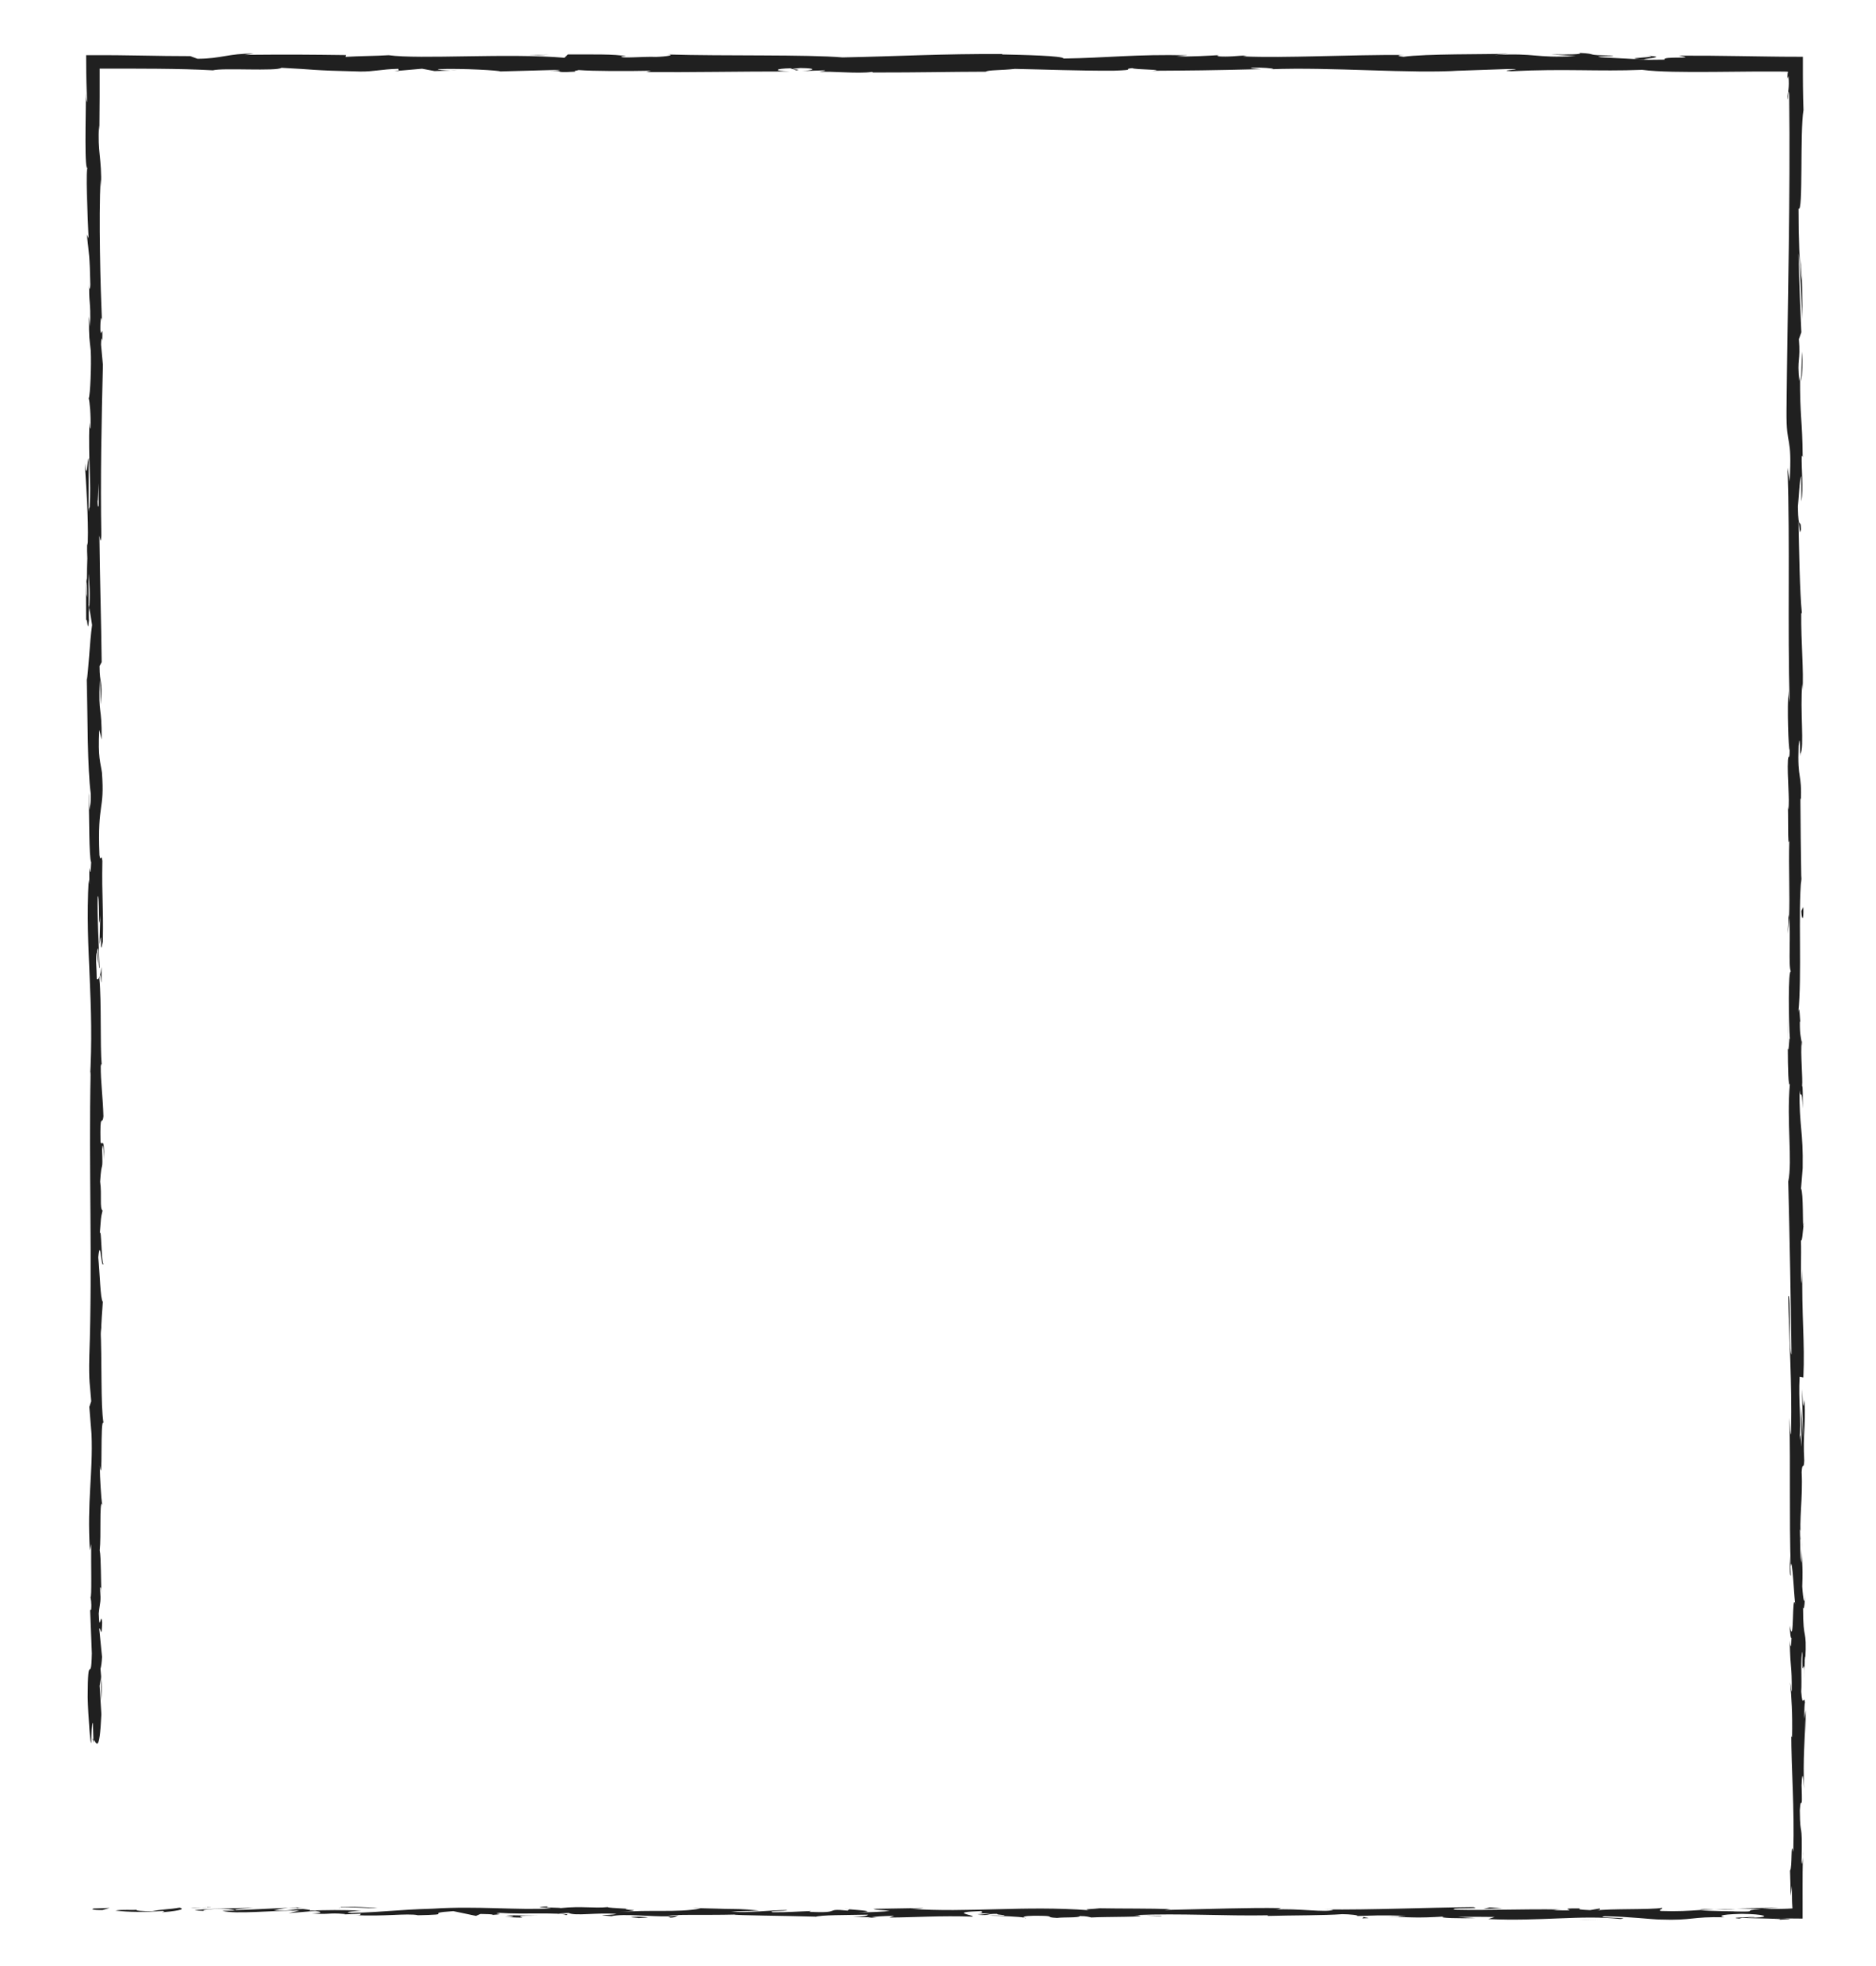 <?xml version="1.0" encoding="utf-8"?>
<!-- Generator: Adobe Illustrator 25.0.1, SVG Export Plug-In . SVG Version: 6.00 Build 0)  -->
<svg version="1.1" id="레이어_1" xmlns="http://www.w3.org/2000/svg" xmlns:xlink="http://www.w3.org/1999/xlink" x="0px"
	 y="0px" viewBox="0 0 894 937" style="enable-background:new 0 0 894 937;" xml:space="preserve">
<style type="text/css">
	.st0{fill:#202020;}
</style>
<g>
	<g>
		<g>
			<g>
				<g>
					<path class="st0" d="M44.83,909.5c-1.74,0.26-0.75,0.84,4.04,0.73l3.4-0.99L44.83,909.5z"/>
					<path class="st0" d="M77.08,911.34c5.64-0.48,12.14-1.33,8.49-2.24c-5.58,0.95-6.93,0.56-12.94,1.69
						c-4.8,0.12-8.37-0.32-7.56-0.68c-1.7,0.25-7.45-0.22-10.03,0.4c6.24,0.77,14.15,0.8,22.4,0.16
						C79.21,910.9,77.49,911.16,77.08,911.34z"/>
					<path class="st0" d="M545.72,912.89l-3.02-0.12C543.52,912.84,544.55,912.87,545.72,912.89z"/>
					<path class="st0" d="M836.07,913.44c-2.21,0.02-3.13,0.12-3.25,0.21C834.88,913.58,836.57,913.52,836.07,913.44z"/>
					<path class="st0" d="M859.23,882.05c-0.02,1.06-0.05,1.96-0.07,2.92C859.26,883.86,859.31,882.74,859.23,882.05z"/>
					<path class="st0" d="M545.72,912.89l7.76,0.31C554.01,912.88,549.5,912.96,545.72,912.89z"/>
					<path class="st0" d="M141.71,908.95c-1.62,0.05-2.98,0.14-4.21,0.26c1.33-0.04,2.62-0.07,3.96-0.1
						C141.52,909.05,141.58,909,141.71,908.95z"/>
					<path class="st0" d="M417.72,913.7l-2.36,0c-0.69,0.11-1.34,0.25-1.96,0.4L417.72,913.7z"/>
					<path class="st0" d="M319.48,913.85c2.22,0.04,2.99-0.81,3.85-1.17c-1.25,0.35-2.9,0.51-4.85,0.58
						C318.45,913.41,318.74,913.6,319.48,913.85z"/>
					<path class="st0" d="M163.72,912.36l-2.76,0.12C161.68,912.45,162.89,912.4,163.72,912.36z"/>
					<path class="st0" d="M488.03,913.88c0.17,0.13,0.52,0.24,0.9,0.3C488.92,914.07,488.57,913.97,488.03,913.88z"/>
					<path class="st0" d="M48.79,716.63c-0.06-0.08-0.1,0.03-0.15,0.01C48.73,717.21,48.79,717.39,48.79,716.63z"/>
					<path class="st0" d="M44.62,830.5l-0.05-1.58c-0.16-0.17-0.32-0.34-0.47-0.34L44.62,830.5z"/>
					<path class="st0" d="M860.31,791.33c-0.01,0.18-0.01,0.24-0.02,0.4C860.39,794.12,860.38,792.77,860.31,791.33z"/>
					<path class="st0" d="M784.56,26.59c9.44,0.75-15.36,0.97-1.15,1.81C782.09,28.07,796.32,27.08,784.56,26.59z"/>
					<path class="st0" d="M144.25,909.06c1.33,0,2.67-0.01,4.03-0.01C146.44,909.02,145.21,909.03,144.25,909.06z"/>
					<path class="st0" d="M783.41,28.4L783.41,28.4l1.47,0.09C784.27,28.45,783.93,28.43,783.41,28.4z"/>
					<path class="st0" d="M859.81,582.28c-0.15,0.43-0.26,1.26-0.37,2.13C859.52,584.34,859.63,583.86,859.81,582.28z"/>
					<path class="st0" d="M858.61,738.02l0.11-3.85C858.64,735.69,858.62,736.93,858.61,738.02z"/>
					<path class="st0" d="M858.62,501.42c0.06-2.1,0.18-2.81,0.07-5.67c-0.04,0.27-0.07,0.53-0.1,0.87
						C858.7,497.66,858.75,499.04,858.62,501.42z"/>
					<path class="st0" d="M858.61,417.26c-0.06,0.45-0.11,1.04-0.17,1.55c0.01,0.83,0.03,1.81,0.05,2.67L858.61,417.26z"/>
					<path class="st0" d="M48.39,460.86c-0.24,1.84-0.5,2.99-0.76,3.89C48.23,463.44,48.44,475.81,48.39,460.86z"/>
					<path class="st0" d="M141.75,909.42c0.49-0.21,1.21-0.32,2.5-0.36c-0.97,0.02-1.89,0.03-2.8,0.05
						C141.21,909.23,141.15,909.35,141.75,909.42z"/>
					<path class="st0" d="M851.96,498l0.12-13.37C852.01,488.37,851.96,493.23,851.96,498z"/>
					<path class="st0" d="M217.85,33.51l-3.07,0.1C215.96,33.63,217.05,33.61,217.85,33.51z"/>
					<path class="st0" d="M851.96,444.95c0.3-2.39,0.47-4.92,0.58-7.53c-0.07-0.55-0.12-1.19-0.22-1.55L851.96,444.95z"/>
					<path class="st0" d="M47.62,464.77c0-0.03,0.01-0.03,0.01-0.03S47.62,464.74,47.62,464.77z"/>
					<path class="st0" d="M49.62,552.85c0.02-12.74-1.08-5.98-1.72-8.69c-0.32-15.21,0.82-7.04,1.38-12.21
						c-0.29-9.5-1.31-16.78-1.27-23.86c0.18-0.53,0.25-1.91,0.48-0.29c-0.88-10.04-0.04-29.8-1.15-41.5
						c0.1-0.87,0.19-1.31,0.28-1.53c-0.56,1.89-1.12,2.19-1.52,1.8c-0.02-5.71-0.7-10.6,0.02-12.75c-0.02,3.5,0.27,3.79,0.5,5.43
						l-0.31-5.98c1.04-5.39,0.36,8.17,1.13,8.17c-0.34-11.67-1.2-25.27-0.91-34.22c1.02-1.87,0.34,20.91,1.25,8.98l-0.39,13.84
						c1.61-10.57-0.11,8.41,1.61-1.31c0.3-18.21-0.52-20.37-0.22-38.53c-0.57-4.09-0.84,1.35-1.4-2.74
						c-1.02-25.82,2.56-20.32,1.2-39.3c-0.68-4.91-1.97-6.82-1.29-20.33l1.15,4.61c0.11-17.63-1.66-10.06-0.88-28.53
						c0.45,3.28,0.38,13.86,0.52,11.19c0.91-11.96-0.65-8.46-0.65-17.66l1.02-1.91c-0.16-18.77-0.9-39.44-1.08-60.23
						c0.3,1.15,0.62,4.71,0.93-0.15c-0.51-26.22,0.12-55.97,0.73-81.26l-0.88-9.66c0.01-2.25,0.4-4.17,0.57-1.74
						c0.33-9.86-0.56-0.51-0.9-5.25c-0.06-5.61,0.51-7.41,0.77-3.85c-0.75-17.39-1.61-49.55-0.67-67.87l0.26,3.57
						c0.36-14.27-1.8-16.1-0.98-29.34l0.16,2.54c0.04-5.27,0.07-10.64,0.11-16.03c0-4.52,0-9.05,0-13.55
						c4.32,0,8.62-0.01,12.82-0.01c5.07,0.02,10.03,0.05,14.83,0.07c9.6,0.09,18.55,0.3,26.34,0.74c4.49-1.27,30.65,0.57,32.64-1.2
						c17.68,0.88,12.62,1.19,37.53,1.78c6.65,0.08,9.91-1.1,18.14-1.29l0.2,0.92l11.16-0.97l5.94,1.11l7.71-0.24
						c-3.07-0.05-6.53-0.42-6.06-0.68c6.02-0.21,13.37-0.05,19.24,0.22c5.87,0.27,10.28,0.66,10.43,0.89l28.5-0.78
						c-0.63,0.37-5.41,0.5-9.18,0.74c15.22-0.94,2.76,0.97,16.71,0.11c-1.87-0.21,1.01-0.55,1.33-0.74
						c6.95,0.56,22.77,0.56,34.48,0.33l-2.25,0.64c21.14,0.16,44.57-0.31,68.3-0.29c-8.51-0.3-6.56-1.4,0.4-1.51l2.78,0.98
						c4.49-0.6-7.27-0.37,1.96-1.11c8.86,0.11,5.96,1.11,0.87,1.43l10.78-0.34c0.63,0.29-1.89,0.45-2.55,0.82
						c4.42-0.61,18.6,0.98,24.98-0.07l0.61,0.29c23.72,0.01,34.48-0.33,53.8-0.38c0.38-0.84,7.93-0.66,13.69-1.34
						c14.2,0.27,29.96,0.93,47.07,0.86c12.02-0.42,3.51-0.71,8.92-1.22c0.88,0.77,17.97,0.7,9.11,1.25
						c20.53-0.13,26.23-0.15,52.2-0.78c-2.82-0.31-5.99-0.45-4.35-0.71c4.71-0.13,10.72,0.32,10.05,0.69l-1.24,0.08
						c29.15-1.15,67.28,2.24,90.49,0.64l-1.3,0.08l24.07-0.83c11.07,0.13-6.64,0.58,1.55,1.05c25.97-1.28,41.03,0.19,62.41-0.67
						c7.44,1.02,20.06,1.09,33.72,0.99c6.83-0.06,13.91-0.12,20.74-0.18c3.41,0,6.76,0,9.98,0c1.5,0.02,2.98,0.04,4.41,0.05
						c0.26,0.02,0.48,0.06,0.65,0.1c-0.04,0.24-0.08,0.44-0.14,0.6l-0.04,0.11c-0.02,0.29-0.03,0.58-0.05,0.86
						c-0.03,0.59-0.07,1.17-0.1,1.73l0.53-1.29c0.52,5.77-0.31,6.98-0.43,11.24c0.41-0.6,0.48-6.27,0.77-2.68
						c0.64,48.92-0.78,100.96-1.26,151.11c-0.14,18.34,2.76,10.41,1.49,33.53l-0.99-6.56c1.19,37.02-0.04,75.69,0.97,111.92
						c-0.23-2.16-0.53-2.22-0.52-5.76c-0.72,7.65-0.04,28.3,0.55,28.43c-0.07,5.64-0.53,1.31-0.83,4.78
						c-0.42,7.68,0.92,19.27,0.2,23.35c-0.12,0.69-0.23-2.16-0.29-3.56c0.35,5-0.09,23.31,0.74,18.52
						c-0.4,13.6,0.37,26.02-0.12,36.86c0.93,7.07-0.45,23.28,0.87,25.53c-1.36-0.97-1.09,23.84-0.46,32.44
						c-0.41-2.88-0.43,7.48-0.99,4.1c0.02,9.81,0.27,18.81,0.97,17.09c-1.62,18.08,1.31,36.34-0.77,46.52
						c0.73,29.15,1.22,56.13,1.54,82.35c-1.35-0.95-0.13-28.99-1.55-27.86c0.56,24.88,1.72,39.23,1.39,63.89
						c-0.19,6.39-0.59-3.63-0.82-5.78c0.56,24.85-0.12,48.05,0.61,70.17c-0.13-0.06-0.26-2.45-0.37-4.7
						c0.04,4.36-0.2,10.14,0.42,9.64l-0.17-4.25c0.89-6.96,1.86,17.31,2.34,18.09c-1.76-7.4-0.44,21.84-2.67,10.09
						c0.12,2.87,0.41,6.47,0.82,5.81c-0.12,4.26-0.36,5.61-0.83,1.29c0.33,15.61,0.99,10.06,0.97,24.21
						c-0.3-0.05-0.41-2.9-0.76-4.37c0.58,7.16,1.16,14.36,0.91,26.31c-0.18-0.72-0.41,0.67-0.41-2.9
						c0.09,20.53,1.55,34.99,0.99,57.51c-1.29-6.64-0.43,7.66-1.55,8.85l0.33,12.11l0.54-4.86c0,2.23,0.03,4.41,0.08,6.54
						c0.01,0.5,0.03,1.01,0.04,1.51l0.05,0.88c0.03,0.62,0.07,1.23,0.1,1.84c-0.81,0.05-1.62,0.09-2.42,0.13
						c-0.3,0.02-1.16,0.04-1.8,0.06c-0.68,0.01-1.36,0.03-2.04,0.04c-2.71,0.04-5.37,0.04-8.01-0.07l7.88-0.46l-19.88,0.21
						l11.25,0.42c-10.73,0.58,1.15,1.42-12.97,1.11c2.87-0.11-10.61-0.01-16.14-0.67l0.04,0c-5.25,0.36-10.65,0.73-18.49,0.45
						c-2.04-0.36,1.64-1.24,0.31-1.48c-5.18,0.94-24.84,0.26-31.4,1.26c2.19-0.23,2.3-0.82,1.58-0.94l-4.35,0.76
						c-4.91-0.24-5.63-0.36-4.83-0.83c-14.78-0.14,4.69,1.42-12.85,0.81c1.38-0.06,0.72-0.18,3.59-0.29
						c-17.62-0.32-34.04,0.48-50.23,0.11c-4.78-1.13,14.14-0.28,8.68-1.23c-23.34,0.2-48.33,1.35-70.92,1.09l4.21,0.12
						c-3.13,1.59-16.82-0.79-28.24-0.04c2.8-0.12,3.67-0.88,2.91-0.71c-15.47-0.26-31.63,0.39-55.07,0.89l2.9-0.41
						c-9.12-0.36-24.01-0.21-33.86-0.4c-2.92,0.41-8.55,0.34-5.13,0.94c-30.36-2.33-57.92,1.25-84.86-0.69
						c3.22,0,7.68-0.36,5.11-0.36l-22.95,0.38c1.82,0.69,3.01,0.42,7.83,0.96c-2.9,0.41-9.38,0.73-15.07,0.73
						c10.32-0.46-0.09-1.11-4.55-1.5c0.75,0.21-0.78,0.45-0.4,0.66c-11.99-1.23-2.01,1.39-18.37,0.56l0.87-0.36
						c-6.12,0.19-11.77,0.67-18.37,0.56c-2.74-0.8,6.52-0.37,6.94-1.03c-9.28,0.05-18.31,1.52-26.7,0.72
						c3.94-0.22,9.61-0.23,13.55-0.45c-9.14-0.94-10.2-0.7-17-0.85l0.67,0.02l-15.71-0.43l4,0.26c-11.61,2.09-23.64,0.38-39.28,1.75
						c15.2-1.3,2.51-0.75,3.68-1.66c-3.99-0.25-10.06-0.53-8.34-0.79c-7.39,0.73-12.34-0.58-22.77,0.49
						c-0.47-0.29-7.91-0.03-6.24-0.76c-9.61,0.23,2.27,0.51,1.46,0.88c-14.81,1-34.82-1.21-56.13,0.16
						c-18.37,0.56-21.77,1.55-38.82,2.04c-5.75-0.47,4.71-1.07,4.71-1.07c-9.28-0.43-16.27-0.35-25.02-0.02
						c1.77-0.26-0.05-0.47-2.72-0.8c-7.02,0.08-4.69,1.07-13.95,0.63c1.59-0.33,3.63-0.85,7.01-1.18
						c-8.27,0.27-16.44,0.82-25.01,1.08c-2.27-0.51,5.17-0.77,8.19-1.11c-9.63,0.23-24.94,0.46-27.91,1.27l6.18,0.29
						c-3.51,0.04-1.8-0.69,0.78-0.84c8.25-0.63,11.9,0.28,12.36,0.57l-6.1,0.19c6.27,1.72,24.5-0.28,36.78-0.18l-5.12,1.25
						l12.59-1.04c2.68,0.32,4.51,1.02-1.55,1.21c8.8,0.62,7.79-0.44,15.36,0.24c0.83,0.11,0.46,0.17-0.32,0.22l8.6-0.37
						c-1.69,0.26,1.43,0.88-3.85,0.7c15.44,0.72,24.89-0.94,30.71,0.01l-1.29,0.08c21.42-0.42,2.07-0.92,18.14-1.99l10.81,2.26
						l2.11-0.92c2.21,0.03,6.58,0.1,5.77,0.47c8.22-0.63-1.4-0.4,3.37-0.99c10.64,0.83,29.33-0.39,31.72,1.07
						c3.82-0.7-10.17-0.54,1.18-1.02c3.24,1.57,13.13-0.27,22.84,0.45c-2.98,0.81-12.19,0.38-2.47,1.1
						c5.86-1.37,18.92,0.3,27.12,0.04c0.38-1.09,17.82-0.45,31.57-0.82c-0.87,0.37,25.88,0.6,38.67,0.99l-0.38,0.18
						c2.48-1.1,15.68-0.89,25.28-1.12c-0.38,0.66-2.11,0.92-7.31,1.22l9.03-0.01c2.13-0.35,4.95-0.54,10.81-0.67l-2.27,0.82
						c12.02-0.05,24.21-0.97,39.68-0.42c0.87-0.77-12.3-2.14,4.05-2.65c0.61,0.42,1.21,1.13-3.07,1.3c1.4-0.05,5-0.35,7.83-0.17
						l-6.53,0.7c7.05,0.31,3.68-0.58,9.32-0.52c-0.11,0.59,4.17,0.42,3.36,0.89c-1.44,0.06-4.91-0.25-7.07-0.01
						c6.35,0.11,14.03,0.46,16.57,0.91c-0.55-0.34,0-0.8,4.65-0.87c12.02-0.04,4.12,0.71,11.13,1.02
						c2.91-0.41,10.58,0.02,10.78-0.87c3.52,0,4.17,0.42,5.53,0.66c6.22-0.39,29.06-0.11,22.05-1.05l-1.6-0.06
						c0.3-0.01,0.65-0.02,1.02-0.04c-0.05,0,0,0-0.05,0h0.05c20.39-0.88,42.37,0.5,62.6,0.12l-0.03,0.3
						c12.08-0.34,26.89-0.2,35.51-0.84c3.57,0,8.43,0.54,6.9,0.89c9.23-0.22,10.27-0.56,23.61-0.07c-9.28,0.52,3.2,0.46-9.51,0.38
						c12,0.26,14.72,0.73,27.6-0.08c-4.39,0.76,9.03,0.96,14.74,0.73l-8.41-0.54c6.41-0.11,12.02-0.04,17.72,0.02l-3.08,1
						c24.55,1.21,44.28-2.07,62.97-0.03c6.49-0.7-13.34-0.49-7.53-1.31c11.29,0.13,23.06,1.57,26.6,1.57
						c15.47,0.55,14.44-1.46,30.62-1.08c-2.07-0.36-4.03-1.31,8.07-1.64c11.3,0.13,13.89,1.49,6.76,1.78
						c-2.71,0.03-4.02-0.08-3.9-0.2c-3.65,0.13-8.44,0.28-3.97,0.67l1.47-0.36c5.61,0.36,21.16,0.33,17.5,0.91
						c3.82-0.17,6.45-0.32,4.67-0.44c-0.55-0.03-1.64-0.09-3.06-0.18c-1.21-0.04-2.71-0.09-4.29-0.15c2.05,0.06,3.98,0.11,5.81,0.16
						c2.82,0.03,5.5,0.05,8.08,0.07c0-5.28,0-10.14-0.01-15.32c-0.01-4.22,0.01-8.7,0.13-14.04c-0.2,2.37-0.61,4.56-0.61,2.2
						c0.44-21.89-0.68-9.64-0.83-24.47c0.54-8.43,1.3,3.02,0.84-11.91c0.37-9.12,0.94-1.93,1.23,1.69
						c-0.69-13.6,0.45-25.41,0.58-33.18l0.29,7.16c-0.17-4.28-0.17-7.79-0.16-11.37l-0.71,4.09c0.12-4.21,0.13-7.77,0.42-7.69
						c-0.47-4.33-1.18,3.32-1.82-5.28c0.36-5.61-0.39-17.08,0.56-19.01c-0.32,17.64,0.95-1.95,1.1,12.98
						c-0.11-2.88-0.11-6.39,0.02-10.61c0.11-0.63,0.2,0.6,0.25,1.75c0.84-16.88-1.07-7.76-1.05-25.25c0.53,2.22,1.01-4.05,0.9-6.91
						c-0.01,7.05-0.89,3.37-1.3-3.09c0.41-11.21-0.31-12.19-0.26-18.06l-0.2,6.7c-0.53-2.27-0.46-7.88-0.63-15.7
						c0.41-0.67,0.28,7.1,0.47,4.31c-0.94-8.68,0.97-19.61,0.34-31.72c0.36-5.61,1-0.54,1.24-5.47
						c-0.69-13.57,0.73-14.69,0.16-28.95c-0.72,4.11-0.54,4.83-1.24-5.21l0.5,23.44l-1.04-15.04c-0.01,7.07,0.45,14.93,0.33,19.17
						c-0.58-7.17-0.41-6.43-1-3.04c1.07-9.68-0.63-19.19,0.1-30.38l1.77,0.34c0.79-16.82-0.91-29.89-0.46-51.73l-0.31,7.02
						c-0.7-2.93-0.1-13.49-0.38-20.56c0.59,0.66,0.81-3.76,1.18-6.78c-0.44,0.37,0.04-15.99-1.14-17.97l0.78-9.75
						c0.32-17.64-1.69-20.13-1.49-37.08c0.64,5.11,1.06-2.6,1.52,8.76c0.01-5.66,0.11-10.75-0.3-10.84c0.37-3.31-0.8-15.7-0.24-20.9
						c-0.26-2.39-0.88-3.17-0.83-9.52c0.12-0.69,0.29,0.03,0.29,0.03c-0.29-0.03-0.4-9.95-1.05-4.4
						c1.85-17.44-0.13-48.74,1.45-63.92c-0.2-12.35-0.39-27.24-0.43-38.45c0.18,0.72,0.3,0.04,0.23,2.16
						c0.55-15.47-1.7-9.51-1.09-27.12c0.96-8.99,0.52,9.35,0.88,3.74c1.95-2.44-0.27-21.25,0.87-33.09l0.11,2.87
						c0.66-9.05-0.74-22.09-0.6-36.89c0,0,0.17,0.72,0.29,0.09c-0.99-10.12-1.32-29.27-1.6-43.51c0.76,4.43,0.4,6.47,1.18,3.76
						c-0.11-6.38-1.24,1.87-1.46-10.87c0.42-4.14,0.78-13.33,1.61-14.55l0.04,12.01c1.07-6.15-0.04-15.55,0.15-21.88l0.47,0.81
						c-0.15-18.41-1.33-18.67-1.25-38.45l-0.35,2.05c-1.17-10.81,0.66-9.07-0.21-19.85l1.18-3.26c-0.29-7.13-1.14-24.99-1.37-37.79
						c0.88,7.25,1.33,22.22,1.85,31.49c0.01-7.07-0.09-24.04-0.67-27.72c0.11,2.85,0.4,6.44,0.22,9.26
						c-0.93-8.68-1.39-20.09-1.37-34.19c2.3,2.5,0.58-36.73,2.36-46.96c-0.13-3.73-0.21-7.44-0.25-11.17
						c-0.01-1.86-0.03-3.73-0.04-5.6c0-2.87,0-5.74,0-8.63c-3.2-0.01-6.41-0.03-9.63-0.04c-2.22-0.03-4.45-0.05-6.7-0.08
						c-4.5-0.07-9.05-0.13-13.69-0.2c-9.28-0.14-18.91-0.25-29.09-0.21c10.3,1.79-8.48,0.05-6.7,1.89
						c-6.76,0.12-9.35,0.09-9.95-0.03l-20.5-1.1c-4.86-0.53,6.43-0.4,5.81-0.82c-14.81-0.14-6.21-0.78-16.02-1.26
						c2.01,0.66-5.15,0.94-13.59,0.69l11.89,0.85c-20.7,0.98-17.89-1.54-38.76-0.57l6.6-0.58c-10.71,0.34-39.5-0.01-49.99,1.46
						c-1.89-0.21-4.4-0.71,0.32-0.85c-25.59-0.22-56.96,1.57-76.85,0.66l1.94-0.45c-4.77,0.13-8.31,0.84-14.29,0.39
						c0.31-0.19,1.92-0.45-0.29-0.47c-2.53,0.15-12.68,0.79-19.01,0.52l5.41-0.5c-24.96-0.59-38.31,1.23-59.24,1.54
						c0.05-1.32-19.59-1.75-29.39-1.96l0.34-0.19c-29.06-0.16-49.37,1.09-76.28,1.61c-16.71-1.43-56.59-0.6-83.44-1.4
						c4.1,0.24-0.67,1.03-5.44,1.16c-6.3-0.27-17.42,0.92-16.42-0.29l2.25,0.02c-4.75-1.19-17.7-0.87-27.81-0.9l-1.67,1.58
						c-26.45-2.3-69.3,0.85-83.73-1.22c-6.38,0.4-14.29,0.39-20.61,0.79l0.34-0.85c-17.68-0.22-26.51-0.32-48.37-0.12l4.46-0.61
						c-12.33-0.06-15.57,2.45-26.94,2.5l-3.42-1.27c-7.63,0.01-15.29-0.13-22.95-0.26c-3.83-0.05-7.66-0.11-11.49-0.16l-5.73-0.04
						c-3.17,0-6.33,0-9.49,0c0.02,2.78,0.03,5.55,0.05,8.32c0.03,1.6,0.06,3.2,0.1,4.8c0.08,3.11,0.2,6.21,0.37,9.29
						c-0.19-0.35-0.55-0.98-0.6-4.46c-0.03,10.13-0.86,39.16,0.88,35.49c-1.13,0.25-0.11,22.19,0.39,33.81l-0.84-1.81
						c1.07,9.81,1.36,10.12,1.66,23.81c-0.11,3.25-0.67,2.84-0.46-1.47c-0.44,10.81,0.79,8.43,0.35,21.53l-0.53-4.88
						c-0.06,11.12,0.22,10.24,0.84,16.37c0.34,6.99-0.21,21.1-0.97,22.75c0.46,1.5,1.08,7.59,0.86,14.15
						c-0.29,0.88-0.46-1.5-0.55-2.7c-0.57,18.6,0.97,27.66,0.15,40.45c-0.28,0.27-0.42,1.1-0.5,2.16
						c0.02-14.78,0.07-26.68,0.13-25.56c-0.77,0-0.91,11.94-1.97,2.44c0.58,9.58,1.84,25.97,1.48,37.6
						c-0.07,0.56-0.15,1.11-0.27,1.54l-0.09-1.2c-0.08,2.68-0.01,5.09,0.12,7.35c-0.13,3.71-0.22,6.07-0.23,9.64
						c-0.64,1.38-0.34,13.69-0.38,19.64c0.84-0.49,0.71,7.3,1.4,0c-0.06,0.95-0.1-1.13-0.14-5.08c-0.02-0.89-0.04-1.95-0.09-2.54
						c0.02,0.12,0.05,0.26,0.07,0.41c-0.01-3.91-0.03-9-0.06-14.79c0.43,4.7,0.79,9.62,0.32,16.2c0.54,3.06,1.1,6.42,1.36,8.31
						c-1.18,8.14-1.81,23.85-2.54,26.03c0.47,18.17,0.31,42.81,1.9,54.24c0.2,5.17-0.45,5.94-0.7,7.87
						c-0.16-2.98-0.13-6.53-0.36-8.14c0.41,10.33,0.16,30.61,1.26,33.08c-0.5,13.02-1.02-7.32-0.84,10.57l-0.34-2.42
						c-1.77,35.2,2.83,57.23,0.55,96.25c0.14-2.7,0.2-4.05,0.39-4.61c-1,44.49,0.94,91.69-0.65,135.59
						c-0.32,12.48,0.39,13.83,0.92,21.45l-0.91,2.7l1.05,13.02c0.77,18.46-2.22,31.98-0.78,55.35l0.61-3.02
						c-0.11,8.4,0.36,26.59-0.34,25.19c0.11,0.86,0.64,2.75,0.32,6.03l-0.47,0.26l0.81,20.62c-0.34,15.99-1.88-2.5-1.97,20.83
						c0.18,8.67,1.38,24.7,1.7,21.44c0.02-3.5,0.3-8.94,0.77-9.21l0.25,7.93c1.4,1.44,2.83,7.54,3.8-11.93l-0.85-13.57l0.68-4.37
						l0.04,11.42c0.64-6.48,0.07-10.59-0.31-15.18c0.36-1.09,0.61-2.99,0.75-5.69l-1.33-13.32c0.55-1.61,1.08,5.97,1.39-2.97
						c-0.62-6.24-1.23,5.98-1.63-4.35c0.63-6.49,1.15-4.6,0.61-12.21c0.36-1.07,0.59,0.54,0.75,3.56
						c-0.43-6.78-0.18-17.95-0.92-21.45c0.78-6.76-0.2-22.9,1.12-22.23c-0.32-2.13-1.04-11.94-1.09-18.17
						c1.58,11.38,0.09-23.32,1.79-20.31c-1.42-8.42-0.63-30.42-1.42-45.34c0.11,0.83,0.34,2.47,0.27,3.79
						c0.12-8.4,0.55-10.84,0.82-16.23c-1.18-1.08-1.44-14.15-2.17-21.2c1.13-10.29,1.38,6.25,2.47,3.02
						c-0.95,0.52-0.95-17.88-1.74-14.38c0.7-7.87,0.34-6.78,1.32-10.84c-1.47-1.38-0.25-7.33-1.15-13.86
						c0.72-11.39,1.38-2.93,0.93-15.45C49.1,541.72,49.62,552.85,49.62,552.85z M47.08,255.26c0.01,0,0.02,0,0.02,0
						c0.02,2.56,0.04,4.75,0.05,6.14C47.13,260.12,47.11,258.35,47.08,255.26z M47.07,230.25c-0.01,3.04-0.02,6.84-0.03,10.85
						c-0.29,0.88-0.59-0.07-0.58-2.59C46.65,239.87,46.82,233.98,47.07,230.25z M41.22,283.15c-0.12-3.96,0.05-5.28,0.22-5.83
						c0.03,1.87,0.06,4.05,0.1,6.92c0.03,0.12,0.07,0.35,0.1,0.47C41.49,284.33,41.33,283.9,41.22,283.15z"/>
					<path class="st0" d="M42.33,290.26c0.02,0.57,0.05,0.89,0.06,1.63c0.07-0.81,0.14-1.58,0.19-2.36
						c-0.09-0.48-0.18-0.97-0.26-1.4C42.32,288.85,42.33,289.59,42.33,290.26z"/>
					<path class="st0" d="M542.17,912.75l0.53,0.02c-0.44-0.03-0.84-0.07-1.11-0.12C541.94,912.69,541.94,912.72,542.17,912.75z"/>
					<polygon class="st0" points="189.99,33.93 189.96,33.72 187.77,33.9 					"/>
					<path class="st0" d="M404.43,909.86c-0.26-0.07-0.78-0.15-1.81-0.22C402.7,909.7,403.48,909.78,404.43,909.86z"/>
					<path class="st0" d="M344.93,909.67l-8.41-0.3C340.16,909.54,342.81,909.62,344.93,909.67z"/>
					<path class="st0" d="M299.19,909.25c-0.58,0.15-0.74,0.26-0.9,0.36c0.04,0,0.06,0,0.09,0.01L299.19,909.25z"/>
					<path class="st0" d="M852.96,741.17c0-0.61-0.02-1.22-0.04-1.76C852.76,735.26,852.83,738.08,852.96,741.17z"/>
					<path class="st0" d="M810.08,910.23c2.3-0.15,4.56-0.3,6.96-0.4C813.19,909.77,810.19,909.75,810.08,910.23z"/>
					<path class="st0" d="M851.95,499.47c0.01,0.03,0.01,0,0.01,0.03c0-0.52,0-0.97,0-1.49L851.95,499.47z"/>
					<path class="st0" d="M827.11,909.85c-3.85-0.17-7.07-0.13-10.06-0.01C820.2,909.89,823.92,909.98,827.11,909.85z"/>
					<path class="st0" d="M100.92,908.87l-2.2-0.03c0.04,0.06-0.09,0.1-0.26,0.14L100.92,908.87z"/>
					<path class="st0" d="M98.45,908.97l-2.45,0.1C97.13,909.07,98.1,909.06,98.45,908.97z"/>
					<path class="st0" d="M90.85,909.28l5.15-0.21C94.22,909.07,92.02,909.04,90.85,909.28z"/>
					<path class="st0" d="M161.47,909.26l0.69-0.31C161.79,909.02,161.55,909.12,161.47,909.26z"/>
					<path class="st0" d="M179.88,909.17c-4.39-0.07-11.01-0.65-17.14-0.46l-0.57,0.24C165.05,908.5,175.71,909.69,179.88,909.17z"
						/>
					<path class="st0" d="M256.69,912.95l-15.42-0.24c2.7,0.33,6.24,0.76-0.77,0.84C259.94,914.52,236.49,912.82,256.69,912.95z"/>
					<path class="st0" d="M304.51,913.42c-8.29,0.15,0.1,0.47-0.34,0.66C309.42,913.78,310.69,913.71,304.51,913.42z"/>
					<path class="st0" d="M650.05,913.43l-0.83,0.77C655.61,914.08,649.28,913.9,650.05,913.43z"/>
					<polygon class="st0" points="716.11,909.46 709.89,908.98 706.93,909.69 					"/>
					<polygon class="st0" points="755.13,914.93 752.34,915.04 762.99,914.76 					"/>
					<path class="st0" d="M859.36,432.23l-0.95,1.93C858.58,438.48,859.64,439.38,859.36,432.23z"/>
					<path class="st0" d="M858.39,181.69c0.47-2.73,0.78-9.78,0.31-14.12C858.64,173.21,858.27,178.83,858.39,181.69z"/>
					<polygon class="st0" points="256.44,26.35 261.48,26.03 251.98,26.3 					"/>
				</g>
			</g>
		</g>
	</g>
</g>
</svg>
